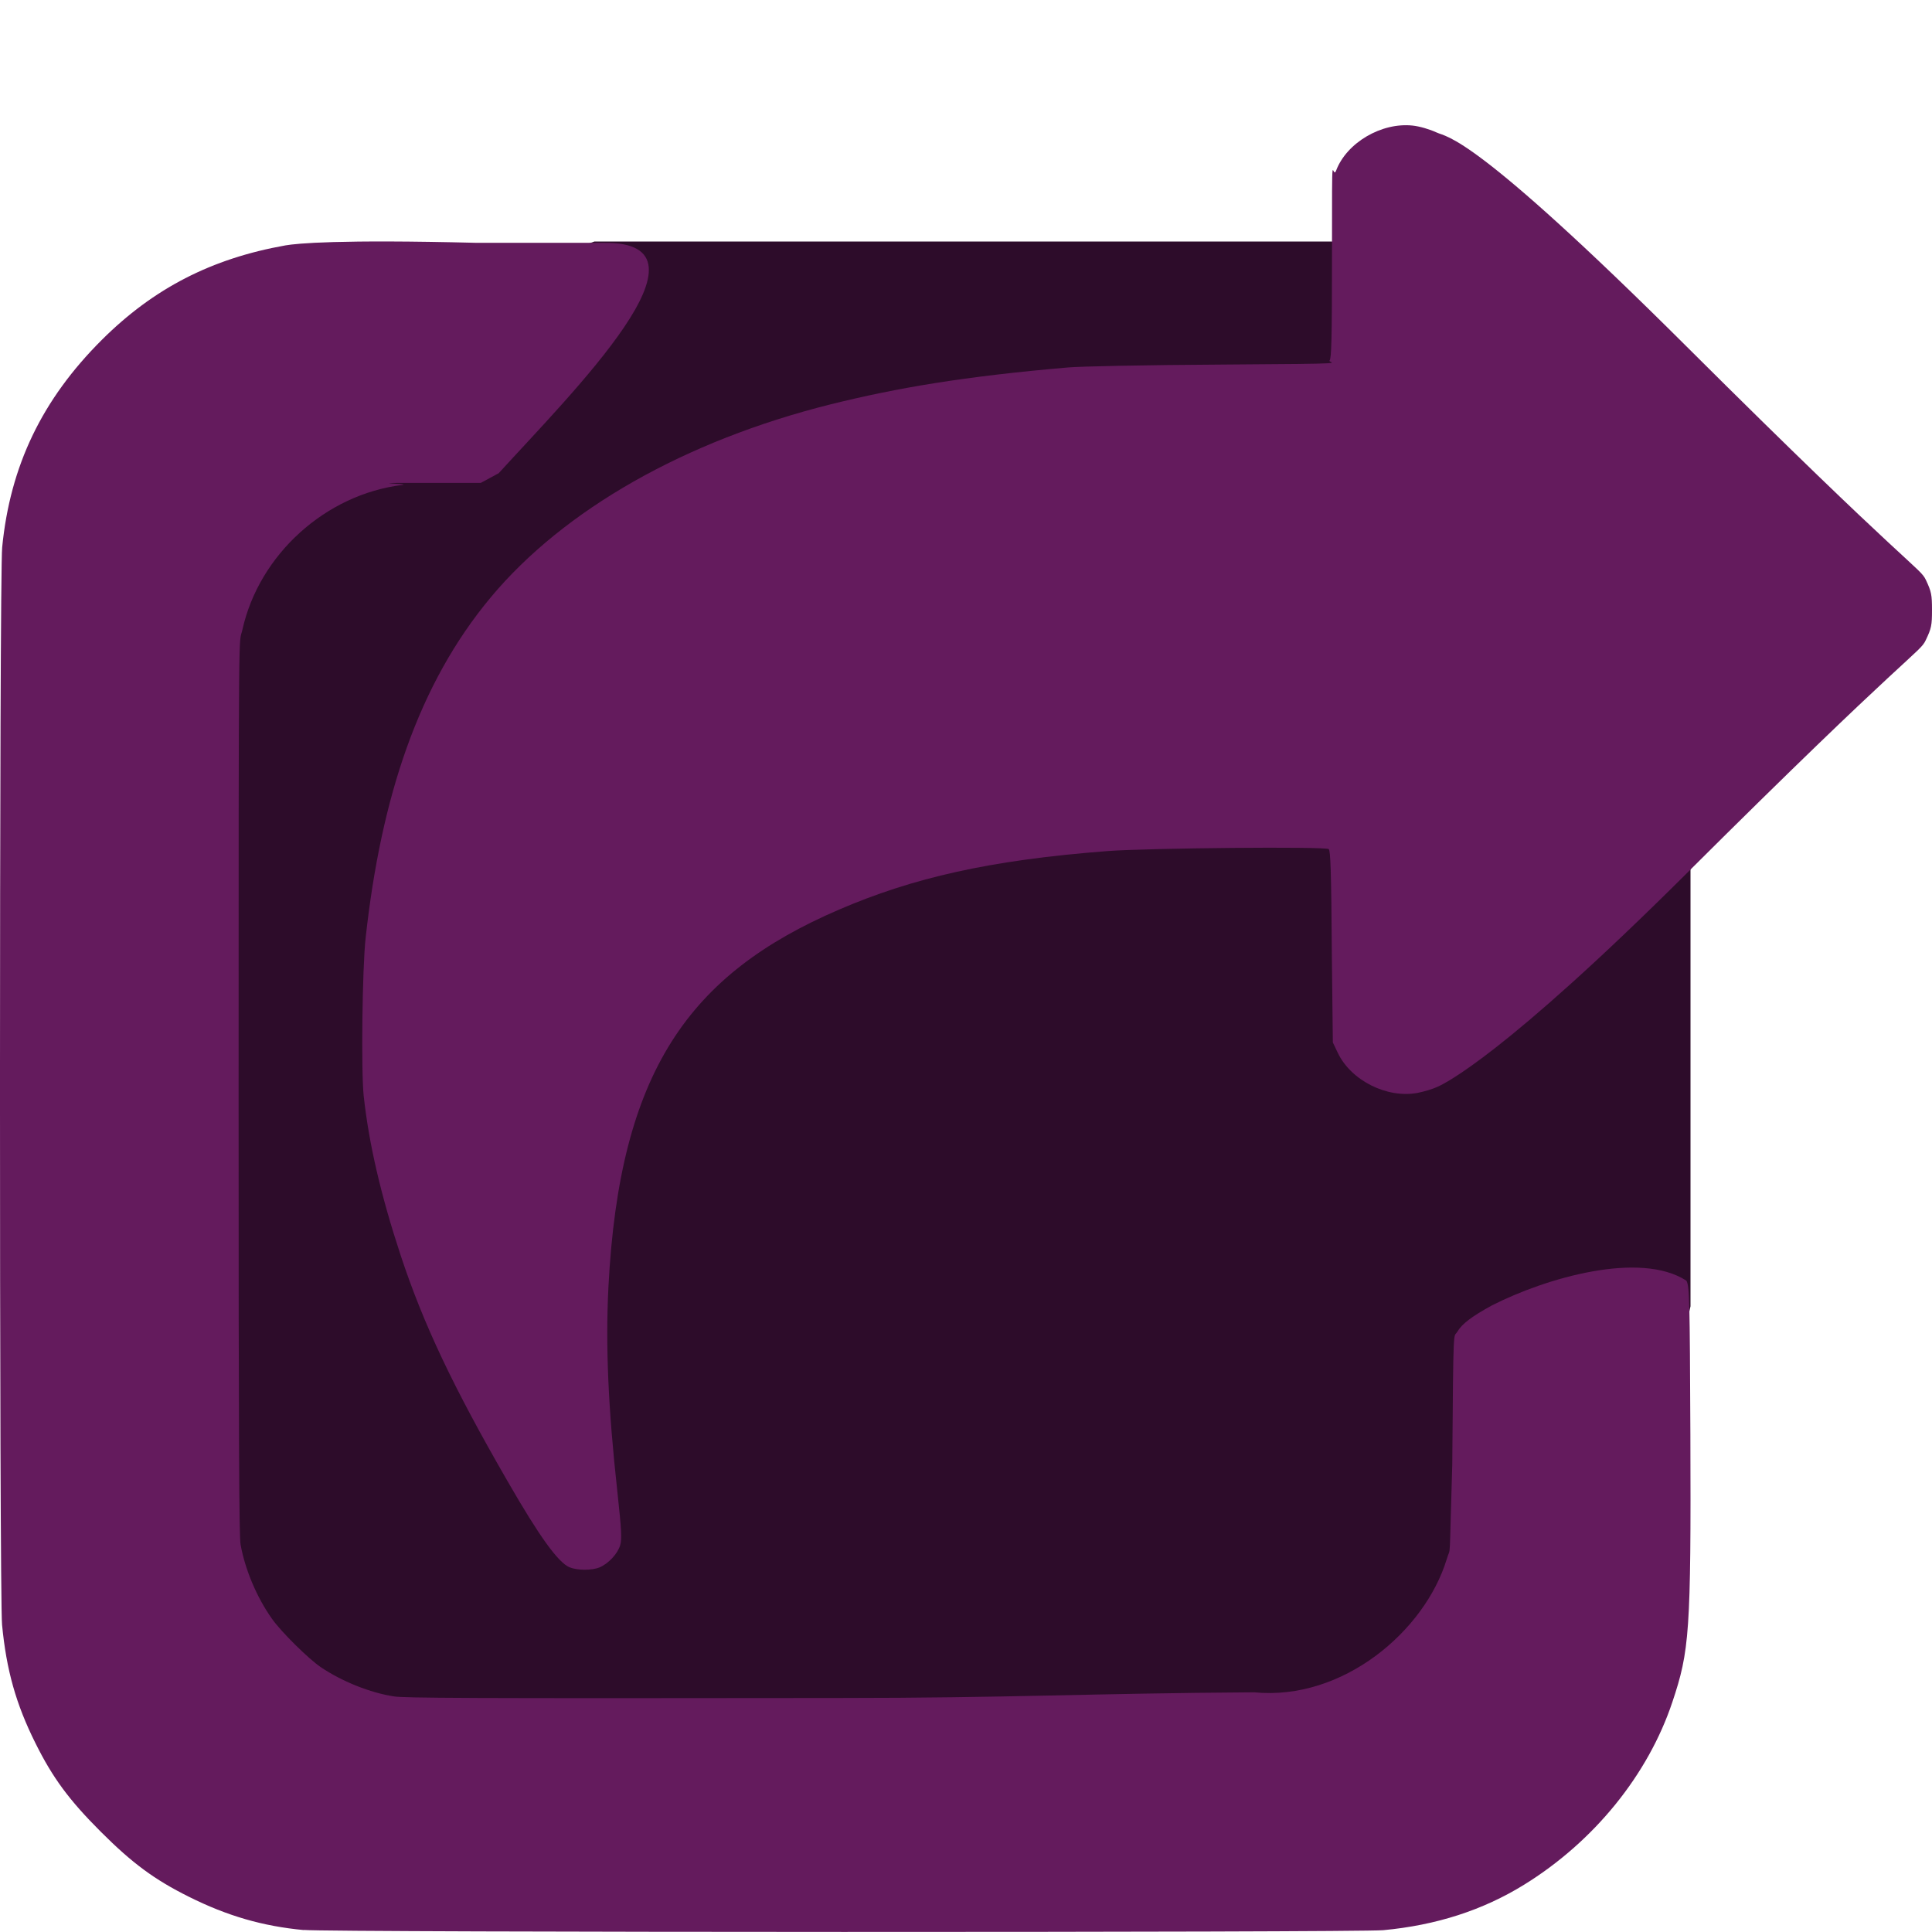 <svg xmlns="http://www.w3.org/2000/svg" width="16" height="16" version="1">
 <path style="fill:#2d0c2a" d="M 1.842,3.105 4.923,2 H 11.736 L 12.895,3.842 14,6.73 v 4.088 l -0.737,3.34 -1.082,1.105 H 2.224 L 1.474,14.526 0.737,13.779 V 4.136 Z"/>
 <path style="fill:#641b5d" d="M 2.516,15.984 C 2.176,15.952 1.882,15.867 1.564,15.708 1.279,15.566 1.096,15.431 0.834,15.169 0.572,14.907 0.437,14.724 0.295,14.439 0.132,14.113 0.053,13.831 0.017,13.455 -0.006,13.21 -0.006,4.77 0.018,4.533 0.084,3.858 0.348,3.308 0.844,2.814 1.272,2.388 1.751,2.141 2.365,2.032 2.459,2.016 2.801,1.982 3.947,2.011 H 5.002 C 6,2 4.738,3.251 4.13,3.919 l -0.148,0.08 -0.614,4.8e-5 c -0.346,2.94e-5 0.045,0.008 -0.036,0.017 C 2.696,4.094 2.145,4.593 2.007,5.217 1.977,5.352 1.976,4.963 1.976,9.117 c -2.397e-4,2.91 0.005,3.607 0.016,3.672 0.037,0.209 0.135,0.441 0.261,0.618 0.078,0.11 0.3,0.329 0.404,0.4 0.175,0.118 0.409,0.212 0.606,0.242 0.085,0.013 0.535,0.017 3.68,0.013 1.428,0 2.052,-0.038 3.443,-0.047 0.736,0.072 1.414,-0.508 1.595,-1.102 C 12.017,12.789 12,13 12.027,12.131 c 0.009,-1.202 0.01,-1.047 0.041,-1.101 0.039,-0.066 0.119,-0.127 0.287,-0.219 0.45,-0.229 1.228,-0.453 1.611,-0.205 0.026,0.047 0.028,0.145 0.033,1.272 0.006,1.643 -0.008,1.795 -0.149,2.217 -0.201,0.603 -0.649,1.156 -1.229,1.514 -0.34,0.21 -0.726,0.335 -1.166,0.376 -0.215,0.02 -8.725,0.019 -8.939,-0.002 z"/>
 <path style="fill:#641b5d" d="M 4.717,12.98 C 4.621,12.938 4.469,12.728 4.203,12.266 3.751,11.483 3.507,10.967 3.318,10.396 3.155,9.901 3.055,9.473 3.012,9.076 2.99,8.871 3,8.022 3.028,7.767 3.156,6.604 3.464,5.666 4.065,4.946 4.672,4.219 5.674,3.65 6.877,3.349 7.428,3.212 7.985,3.117 8.846,3.043 c 0.109,-0.009 0.607,-0.02 1.299,-0.024 1.128,-0.007 0.849,-0.01 0.866,-0.033 0.015,-0.02 0.02,-0.153 0.02,-0.909 0,-0.96 3.65e-4,-0.576 0.034,-0.664 0.087,-0.231 0.376,-0.401 0.634,-0.373 0.057,0.006 0.14,0.03 0.198,0.057 0.092,0.043 0.293,0.002 2.073,1.775 1.848,1.841 1.929,1.825 1.979,1.93 C 15.995,4.9 16,4.925 16,5.052 16,5.179 15.995,5.204 15.948,5.302 15.899,5.408 15.818,5.39 13.962,7.239 c -1.509,1.502 -1.997,1.734 -2.054,1.76 -0.04,0.019 -0.116,0.042 -0.169,0.052 -0.253,0.047 -0.551,-0.103 -0.66,-0.332 l -0.041,-0.086 -0.008,-0.705 C 11.025,7.184 11.018,7.046 11.004,7.032 10.981,7.009 9.506,7.023 9.175,7.048 8.19,7.123 7.556,7.272 6.951,7.532 5.704,8.067 5.131,8.875 5.039,10.654 c -0.025,0.484 -0.003,1.003 0.074,1.702 0.034,0.314 0.038,0.39 0.023,0.441 -0.021,0.071 -0.097,0.152 -0.17,0.183 -0.064,0.027 -0.187,0.026 -0.248,-3.64e-4 z"/>
</svg>
